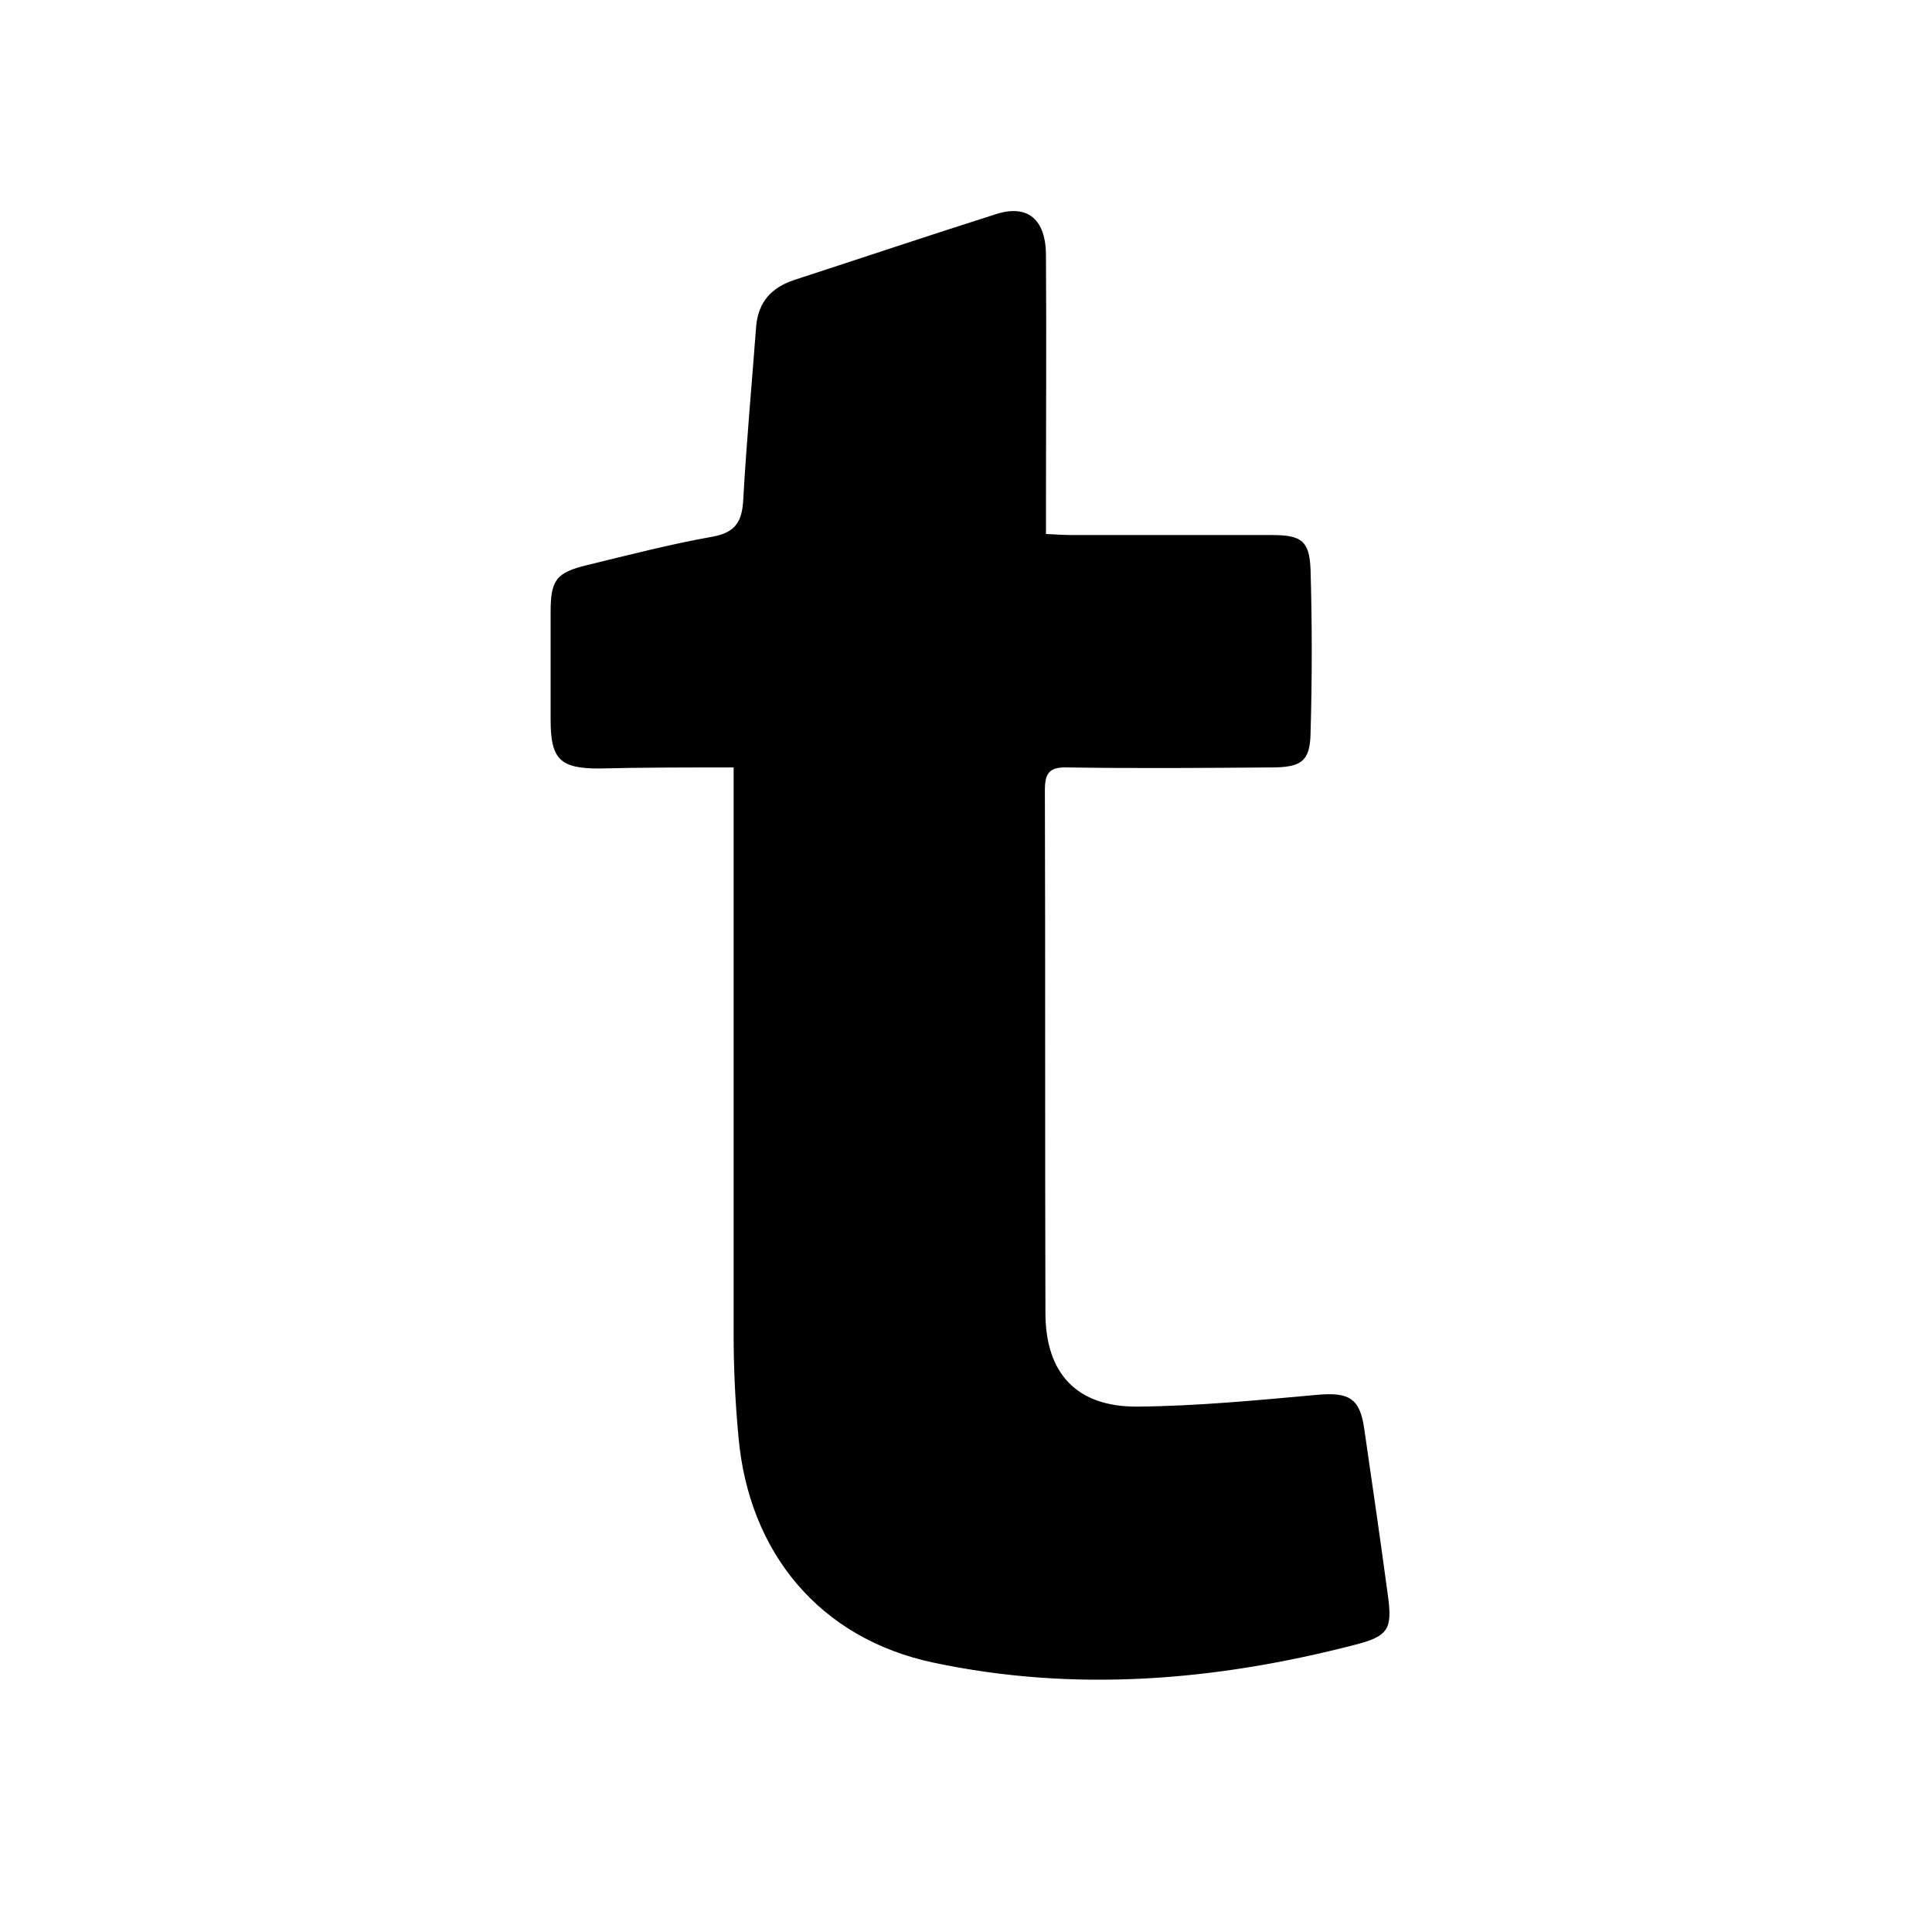 <?xml version="1.0" encoding="utf-8" standalone="no"?><svg xmlns:android="http://schemas.android.com/apk/res/android" height="36.0" width="36.0" xmlns="http://www.w3.org/2000/svg">
    <path d="M13.67,14.3c0,0.24,0,0.42,0,0.59c0,3.32,0,6.64,0,9.96c0,0.64,0.03,1.28,0.09,1.92c0.19,2.16,1.51,3.76,3.63,4.21 c2.64,0.56,5.26,0.34,7.85-0.33c0.63-0.16,0.71-0.29,0.62-0.93c-0.14-1.04-0.29-2.07-0.44-3.1c-0.08-0.57-0.29-0.68-0.87-0.63 c-1.11,0.1-2.23,0.21-3.35,0.22c-1.14,0.01-1.72-0.62-1.72-1.75c-0.01-3.25,0-6.5-0.01-9.74c0-0.32,0.09-0.43,0.42-0.42 c1.27,0.02,2.53,0.01,3.8,0c0.55,0,0.72-0.11,0.73-0.63c0.03-1.02,0.03-2.04,0-3.06c-0.02-0.54-0.18-0.64-0.72-0.64 c-1.24,0-2.48,0-3.71,0c-0.15,0-0.31-0.01-0.5-0.02c0-0.22,0-0.39,0-0.56c0-1.54,0.01-3.09,0-4.63c0-0.67-0.34-0.96-0.93-0.77 c-1.26,0.4-2.51,0.82-3.77,1.23c-0.41,0.14-0.66,0.4-0.7,0.86c-0.08,1.07-0.18,2.14-0.24,3.22c-0.02,0.4-0.13,0.62-0.57,0.7 c-0.79,0.14-1.56,0.34-2.34,0.53c-0.58,0.14-0.68,0.28-0.68,0.88c0,0.67,0,1.34,0,2.01c0,0.73,0.18,0.9,0.9,0.9 C11.97,14.3,12.79,14.3,13.67,14.3z" fill="#000000" fill-opacity="1.0"/>
</svg>